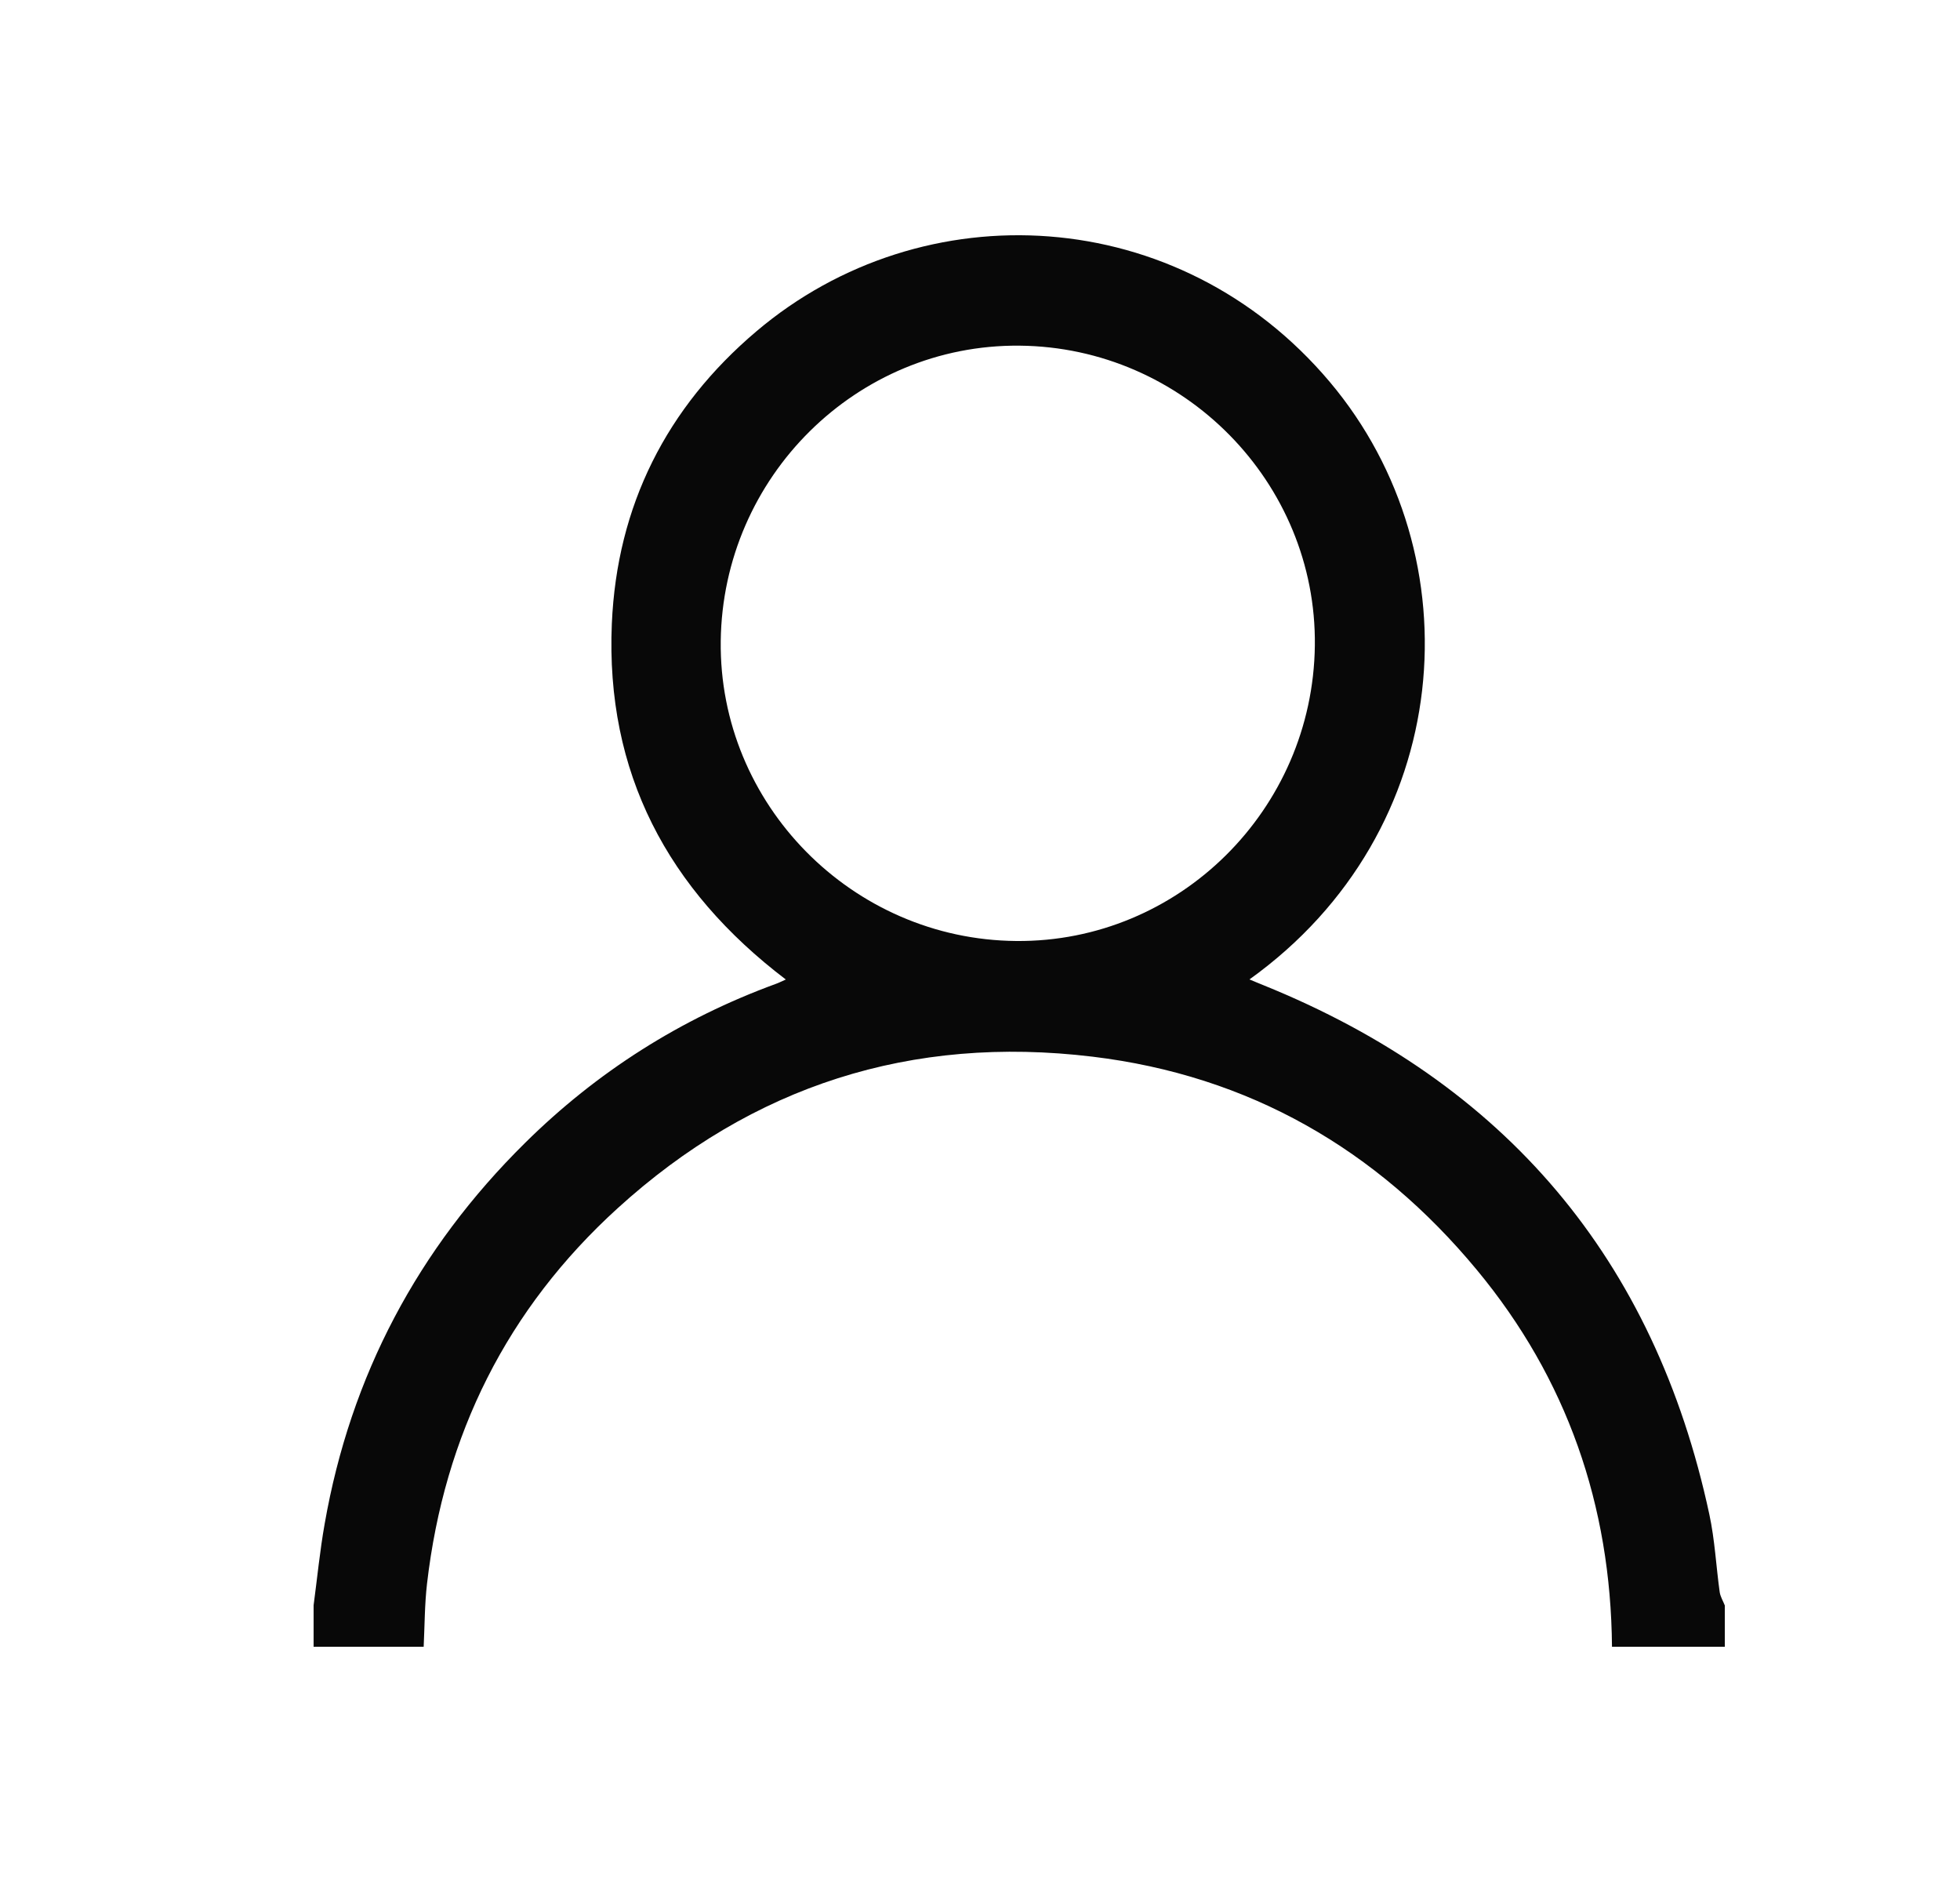 <svg width="25" height="24" viewBox="0 0 25 24" fill="none" xmlns="http://www.w3.org/2000/svg">
<path d="M20.561 21C20.546 19.196 19.987 17.581 18.837 16.194C17.561 14.654 15.928 13.715 13.934 13.475C11.628 13.197 9.599 13.843 7.878 15.408C6.467 16.691 5.667 18.299 5.447 20.193C5.416 20.46 5.417 20.731 5.404 21H4C4 20.824 4 20.648 4 20.472C4.046 20.126 4.08 19.777 4.141 19.433C4.472 17.541 5.332 15.924 6.695 14.577C7.614 13.668 8.683 12.99 9.898 12.546C9.935 12.533 9.971 12.514 10.023 12.491C8.516 11.345 7.723 9.853 7.804 7.954C7.869 6.449 8.501 5.197 9.647 4.226C11.778 2.419 15.039 2.589 16.962 4.871C18.832 7.091 18.573 10.601 15.937 12.49C16.005 12.518 16.06 12.542 16.116 12.564C19.197 13.811 21.104 16.053 21.803 19.313C21.873 19.638 21.889 19.974 21.935 20.304C21.944 20.362 21.978 20.417 22 20.473V21L20.561 21ZM12.962 12C15.036 12.018 16.745 10.328 16.771 8.233C16.796 6.152 15.097 4.426 13.002 4.408C10.928 4.39 9.219 6.08 9.193 8.175C9.168 10.256 10.868 11.982 12.962 12Z" fill="#080808"/>
</svg>
